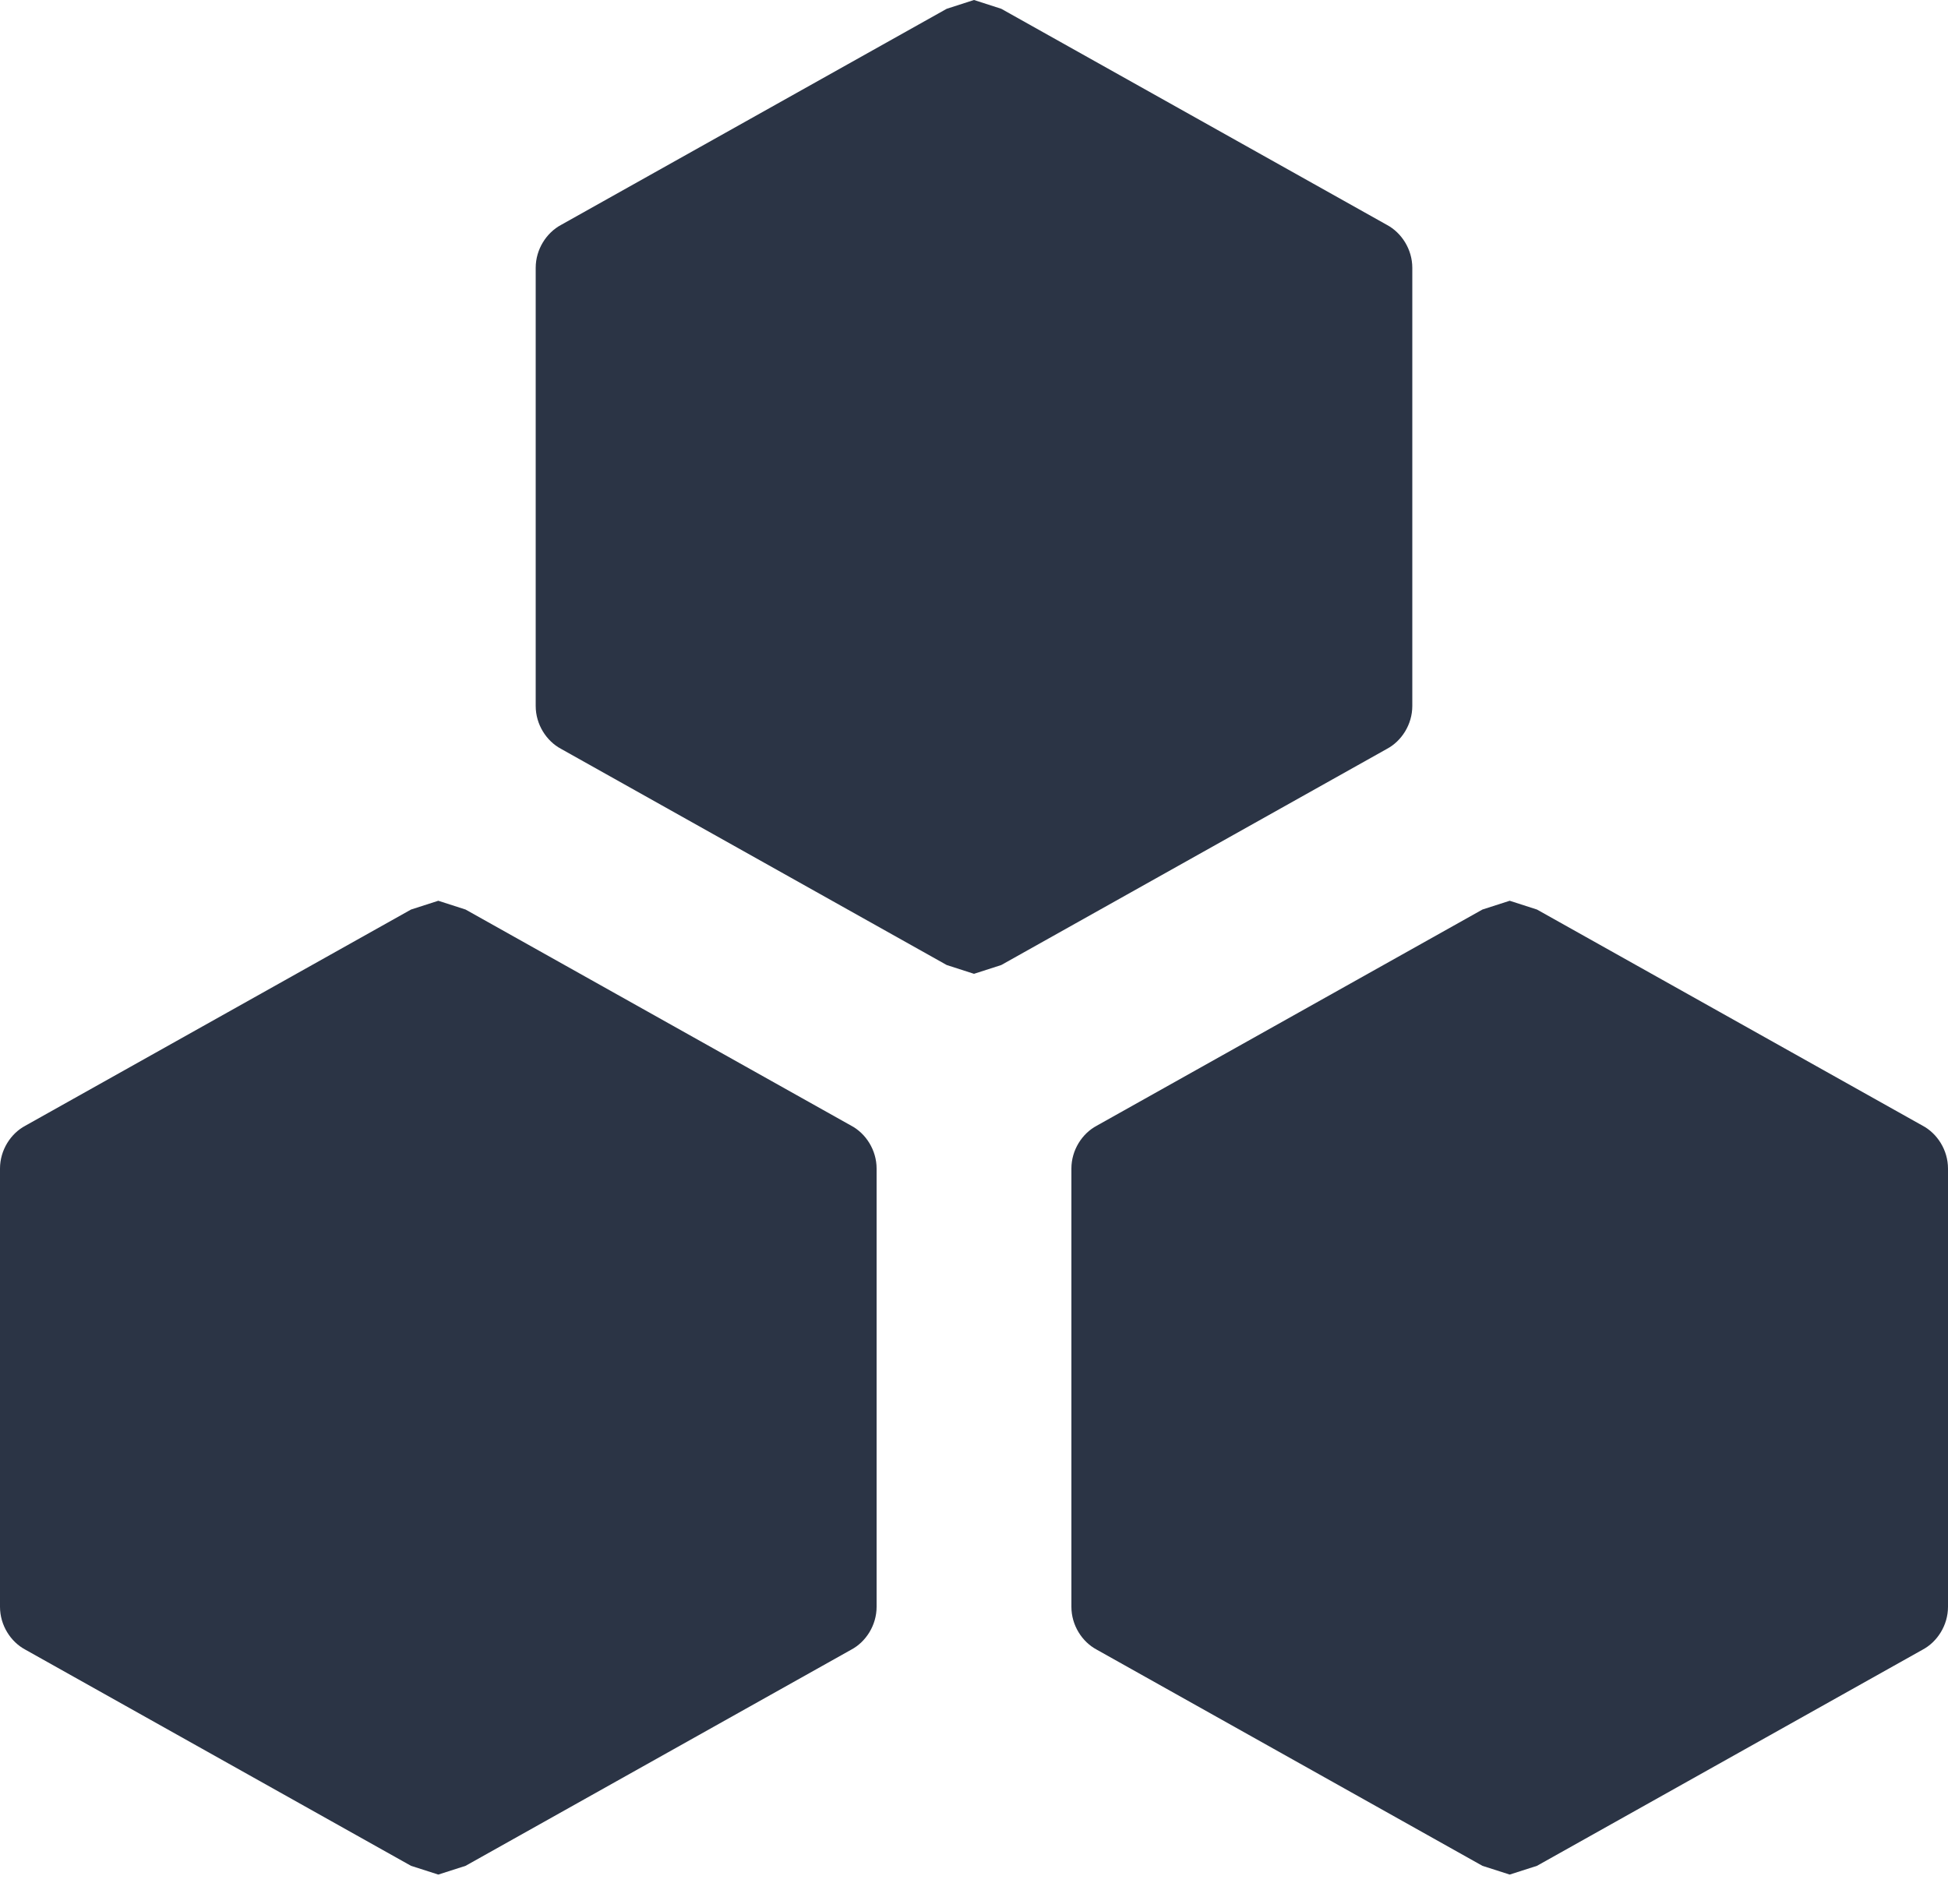<svg width="45" height="44" viewBox="0 0 45 44" fill="none" xmlns="http://www.w3.org/2000/svg">
<path d="M0 27C0 26.573 0.247 26.19 0.585 26.01L9.495 21.015L10.125 20.812L10.755 21.015L19.665 26.01C20.003 26.19 20.25 26.573 20.25 27V37.125C20.25 37.553 20.003 37.935 19.665 38.115L10.755 43.11L10.125 43.312L9.495 43.11L0.585 38.115C0.247 37.935 0 37.553 0 37.125L0 27ZM24.75 27C24.75 26.573 24.997 26.19 25.335 26.01L34.245 21.015L34.875 20.812L35.505 21.015L44.415 26.01C44.752 26.19 45 26.573 45 27V37.125C45 37.553 44.752 37.935 44.415 38.115L35.505 43.11L34.875 43.312L34.245 43.11L25.335 38.115C24.997 37.935 24.75 37.553 24.75 37.125V27ZM12.375 6.188C12.375 5.76 12.623 5.378 12.96 5.197L21.87 0.203L22.5 0L23.13 0.203L32.04 5.197C32.377 5.378 32.625 5.76 32.625 6.188V16.312C32.625 16.74 32.377 17.122 32.04 17.302L23.13 22.297L22.5 22.5L21.87 22.297L12.96 17.302C12.623 17.122 12.375 16.74 12.375 16.312V6.188Z" fill="#2B3445"/>
</svg>
